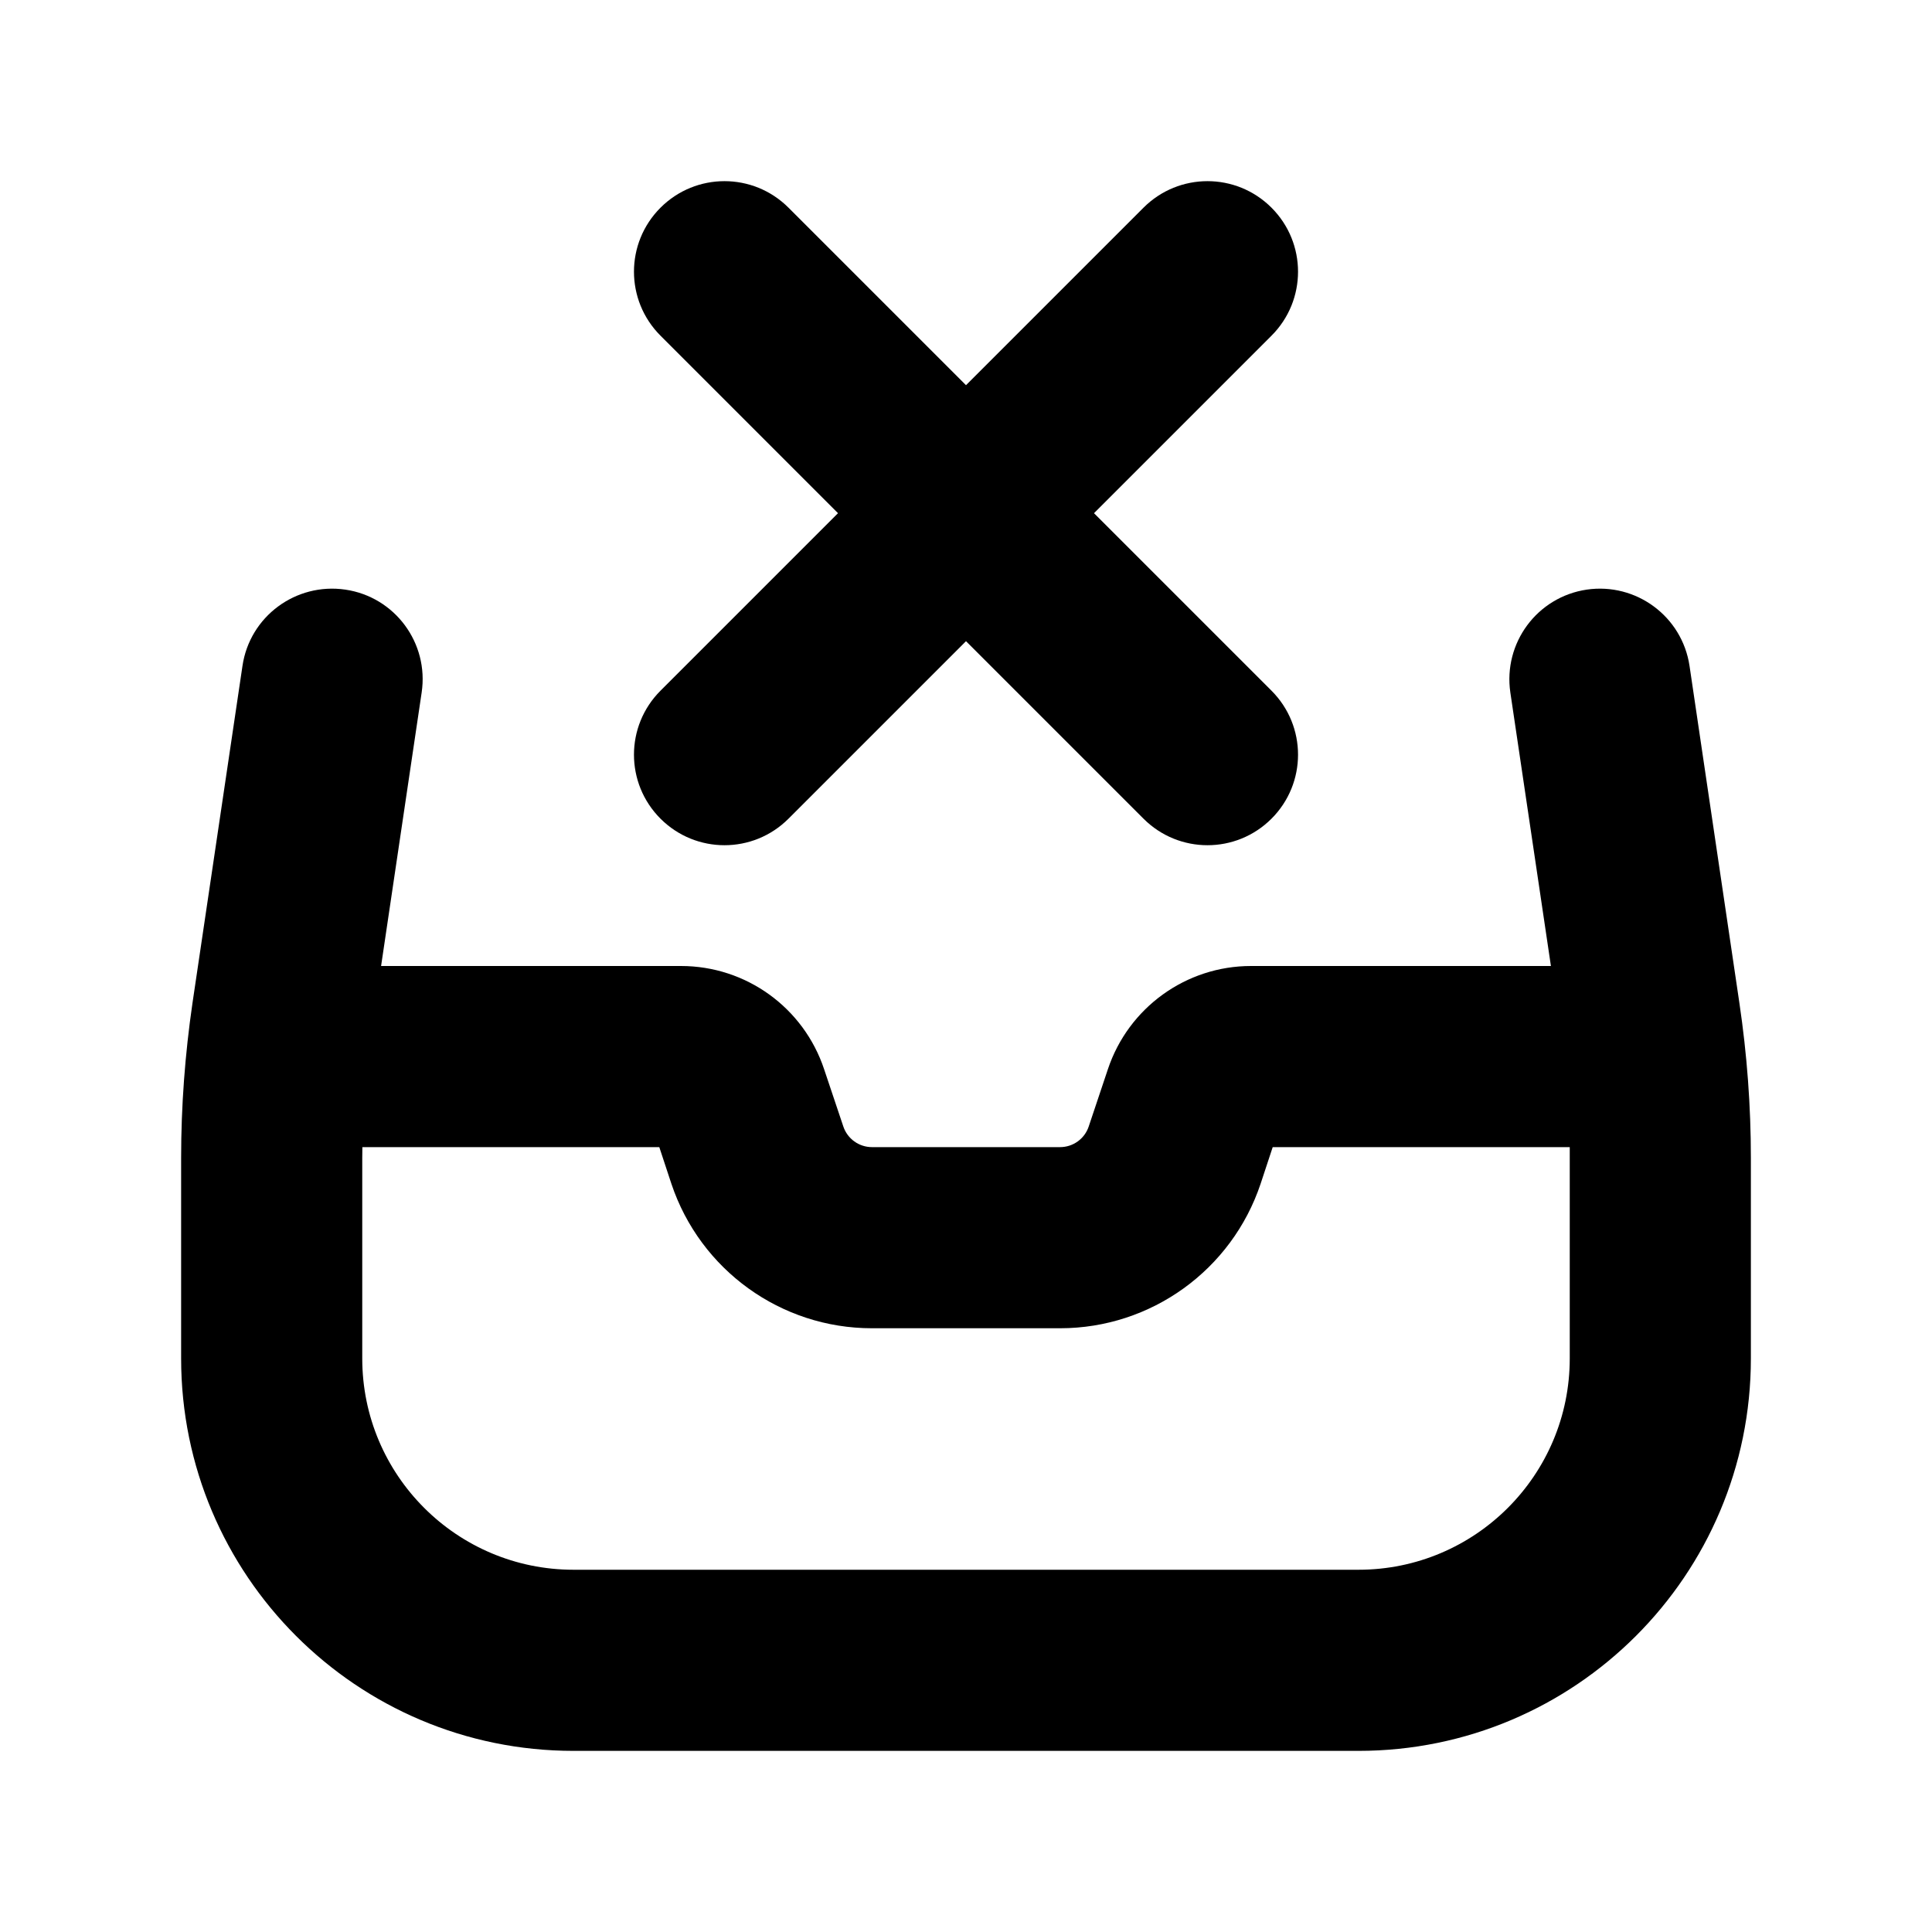 <svg xmlns="http://www.w3.org/2000/svg" viewBox="0 0 16 16"><path d="M10.53 2.78c.293-.293.293-.767 0-1.06-.293-.293-.767-.293-1.06 0l-1.47 1.47-1.47-1.47c-.293-.293-.767-.293-1.06 0-.293.293-.293.767 0 1.06l1.47 1.47-1.47 1.47c-.293.293-.293.767 0 1.06.293.293.767.293 1.06 0l1.47-1.47 1.47 1.47c.293.293.767.293 1.06 0 .293-.293.293-.767 0-1.06l-1.47-1.47 1.47-1.47Z"/><path fill-rule="evenodd" d="m12.844 8-.336-2.265c-.06-.41.222-.791.632-.852.41-.06.791.222.852.632l.413 2.792c.063.425.095.853.095 1.282v1.661c0 1.795-1.455 3.25-3.25 3.25h-6.5c-1.795 0-3.25-1.455-3.25-3.25v-1.66c0-.43.032-.858.094-1.283l.414-2.792c.06-.41.442-.692.852-.632.41.06.693.442.632.852l-.336 2.265h2.484c.538 0 1.015.344 1.185.855l.159.474c.034.102.13.171.237.171h1.558c.108 0 .203-.069.237-.17l.159-.475c.17-.51.647-.855 1.185-.855h2.484Zm-9.843 1.5-.001.09v1.66c0 .967.784 1.75 1.75 1.75h6.5c.966 0 1.75-.783 1.75-1.75v-1.75h-2.46l-.1.303c-.239.715-.908 1.197-1.66 1.197h-1.56c-.752 0-1.421-.482-1.66-1.197l-.1-.303h-2.46Z"/></svg>